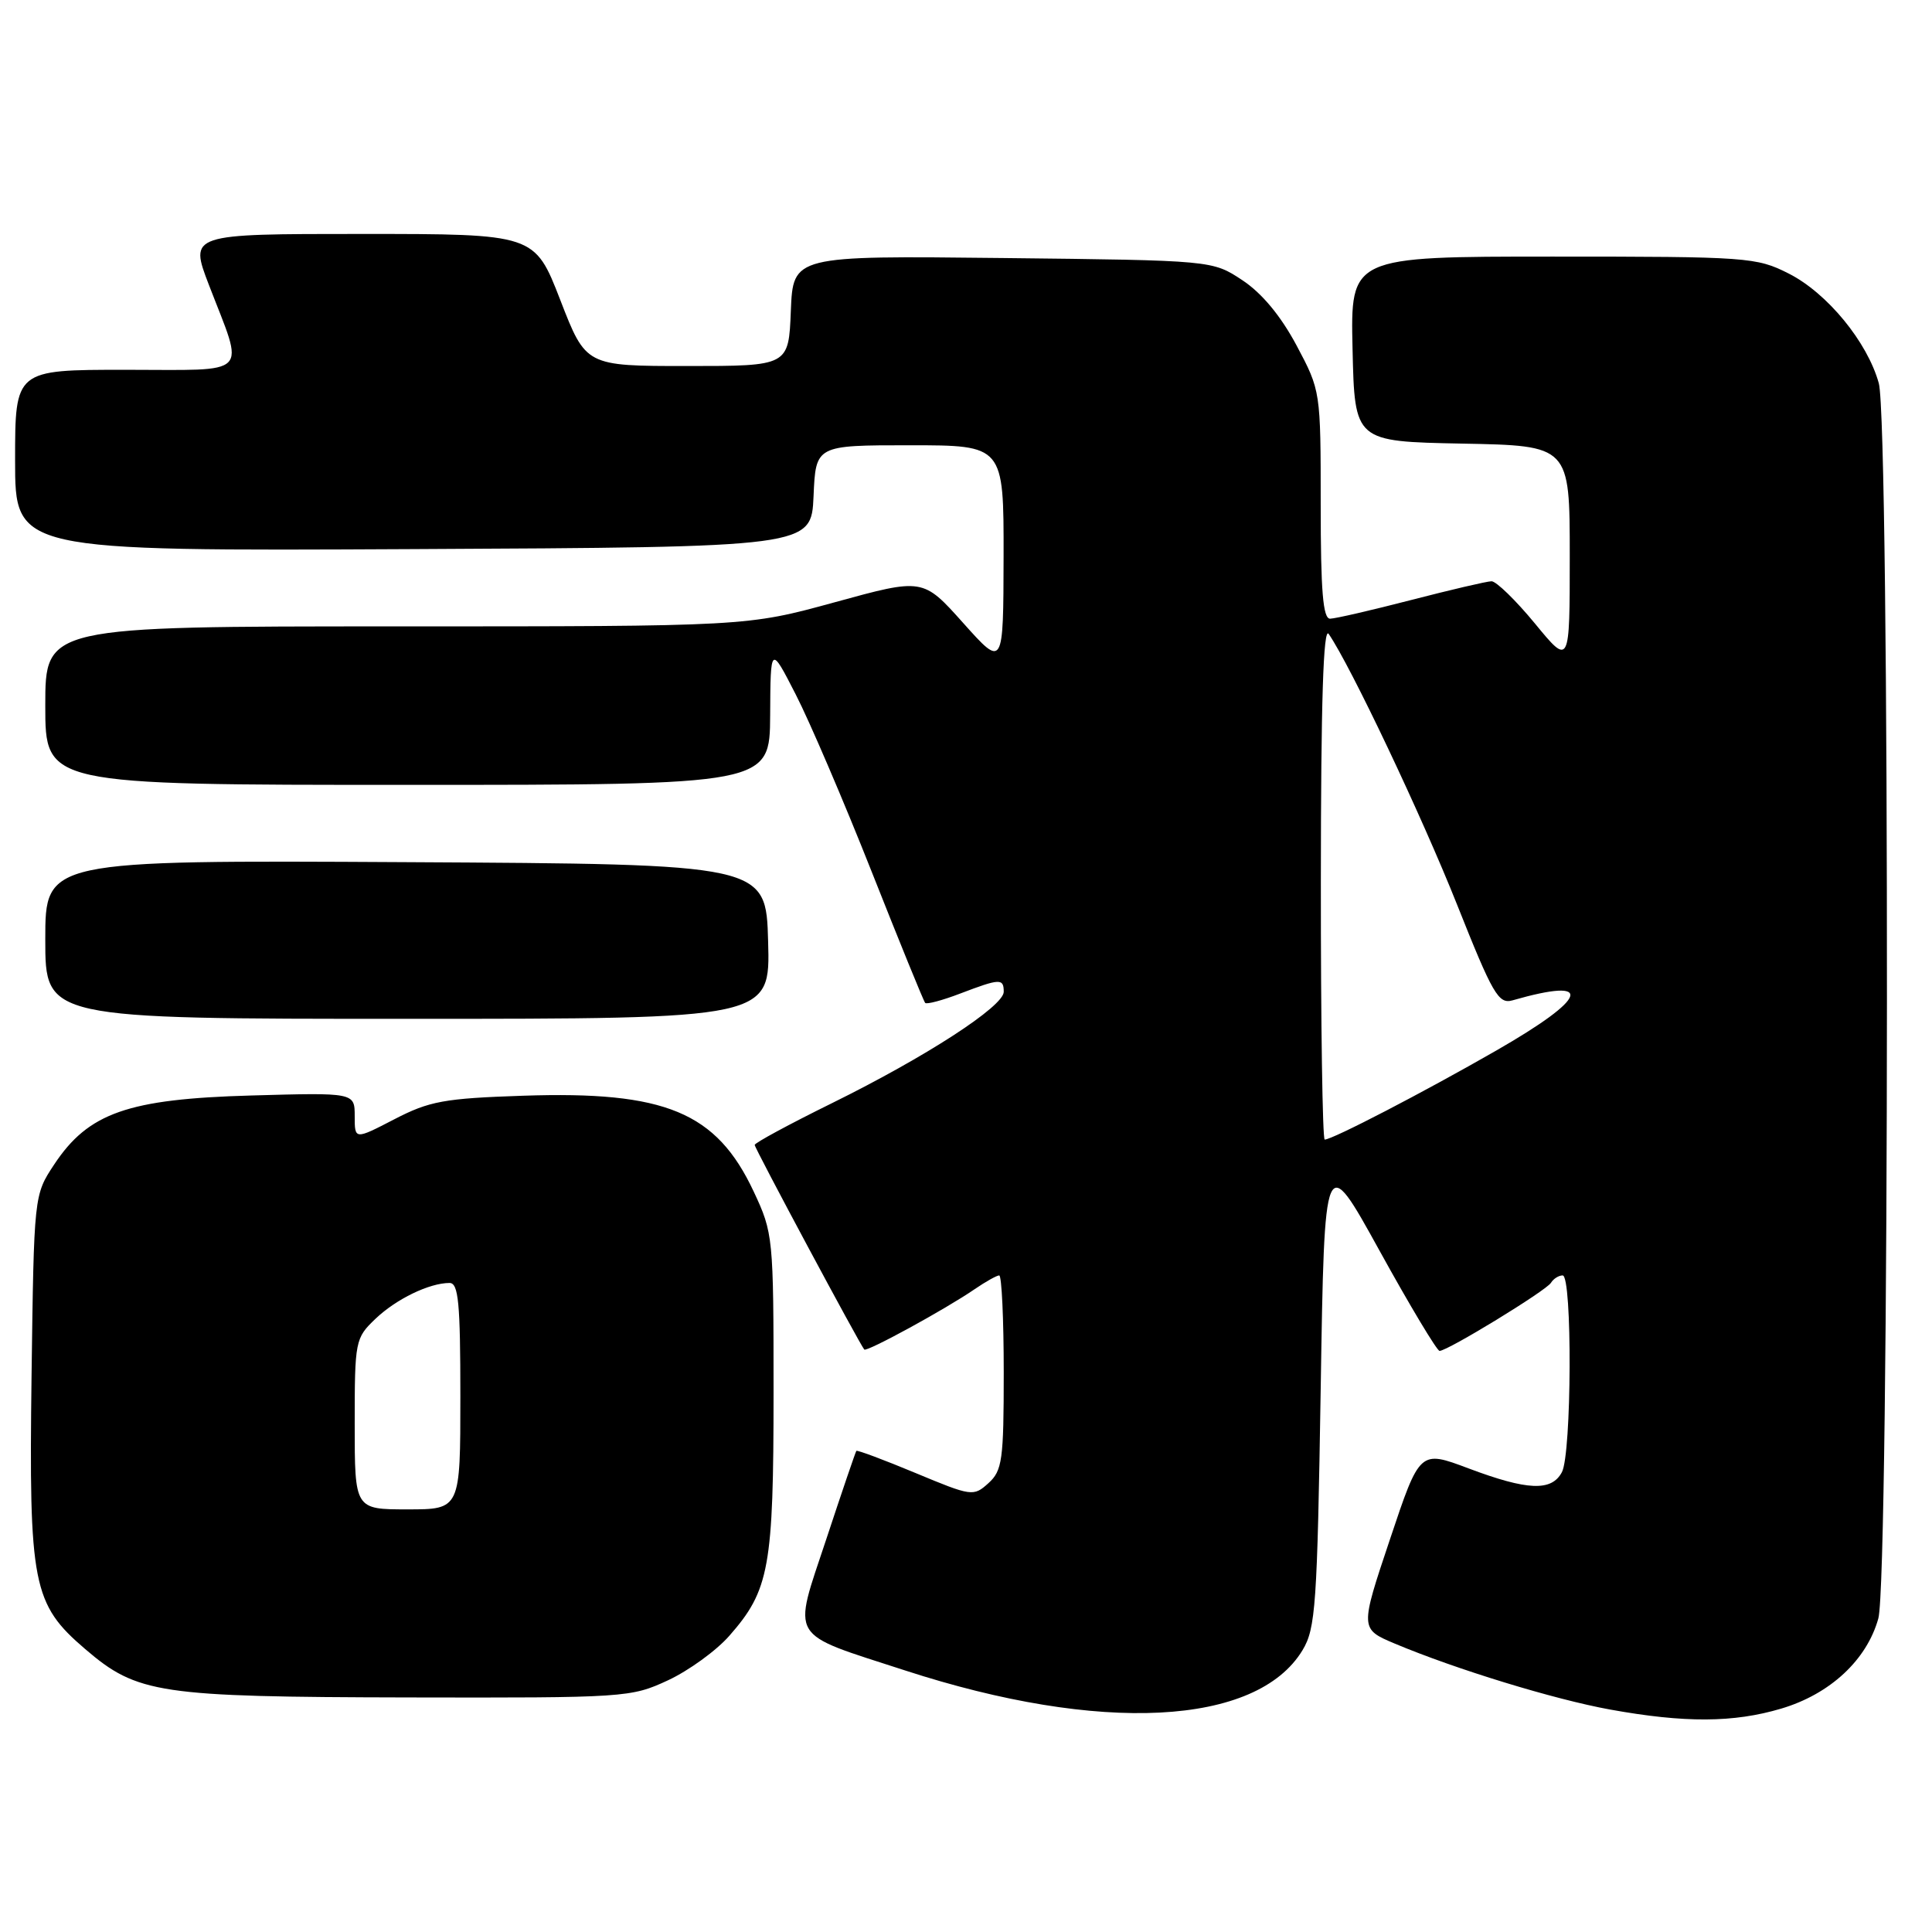 <?xml version="1.0" encoding="UTF-8" standalone="no"?>
<!DOCTYPE svg PUBLIC "-//W3C//DTD SVG 1.1//EN" "http://www.w3.org/Graphics/SVG/1.1/DTD/svg11.dtd" >
<svg xmlns="http://www.w3.org/2000/svg" xmlns:xlink="http://www.w3.org/1999/xlink" version="1.1" viewBox="0 0 256 256">
 <g >
 <path fill="currentColor"
d=" M 236.02 226.40 C 242.49 224.48 247.36 219.96 248.89 214.45 C 250.37 209.12 250.43 56.09 248.95 50.78 C 247.44 45.31 242.10 38.82 237.02 36.25 C 232.74 34.08 231.59 34.00 205.76 34.00 C 178.94 34.00 178.94 34.00 179.22 46.25 C 179.50 58.50 179.50 58.50 193.75 58.78 C 208.00 59.05 208.00 59.05 208.00 73.64 C 208.00 88.23 208.00 88.23 203.38 82.61 C 200.84 79.53 198.25 77.01 197.63 77.02 C 197.01 77.03 192.22 78.15 187.00 79.50 C 181.78 80.85 176.94 81.97 176.25 81.98 C 175.30 82.00 175.00 78.32 175.00 66.89 C 175.00 51.81 174.99 51.77 171.80 45.77 C 169.71 41.86 167.21 38.84 164.62 37.13 C 160.65 34.50 160.65 34.50 132.87 34.19 C 105.09 33.88 105.09 33.88 104.79 41.19 C 104.50 48.50 104.50 48.50 91.07 48.50 C 77.63 48.50 77.63 48.50 74.24 39.75 C 70.84 31.00 70.84 31.00 47.96 31.00 C 25.09 31.00 25.09 31.00 27.68 37.75 C 32.42 50.07 33.47 49.00 16.62 49.00 C 2.00 49.00 2.00 49.00 2.00 61.01 C 2.00 73.02 2.00 73.02 54.75 72.76 C 107.50 72.50 107.50 72.50 107.80 65.75 C 108.09 59.00 108.09 59.00 120.55 59.00 C 133.00 59.00 133.00 59.00 132.98 73.75 C 132.95 88.50 132.95 88.50 127.63 82.55 C 122.30 76.59 122.30 76.59 110.62 79.80 C 98.95 83.00 98.95 83.00 52.47 83.00 C 6.00 83.00 6.00 83.00 6.00 93.50 C 6.00 104.00 6.00 104.00 54.00 104.00 C 102.00 104.00 102.00 104.00 102.05 94.75 C 102.10 85.50 102.10 85.50 105.43 92.00 C 107.27 95.58 111.80 106.15 115.50 115.50 C 119.20 124.85 122.39 132.68 122.59 132.89 C 122.79 133.11 124.89 132.55 127.26 131.64 C 132.51 129.64 133.00 129.62 133.00 131.42 C 133.00 133.35 122.68 140.04 110.25 146.17 C 104.61 148.95 100.00 151.44 100.00 151.71 C 100.00 152.16 113.90 178.09 114.52 178.82 C 114.84 179.18 125.28 173.48 129.15 170.82 C 130.61 169.82 132.08 169.00 132.40 169.00 C 132.73 169.00 133.00 174.78 133.00 181.85 C 133.00 193.48 132.81 194.86 130.97 196.53 C 128.99 198.32 128.75 198.28 121.31 195.18 C 117.11 193.43 113.58 192.11 113.47 192.25 C 113.36 192.39 111.57 197.64 109.50 203.91 C 105.01 217.48 104.27 216.25 119.92 221.34 C 145.80 229.76 166.51 228.71 172.59 218.66 C 174.33 215.78 174.54 212.71 175.00 184.00 C 175.50 152.50 175.50 152.50 182.81 165.75 C 186.83 173.04 190.41 179.00 190.75 179.00 C 191.82 179.00 204.86 171.03 205.51 169.98 C 205.84 169.44 206.54 169.00 207.06 169.00 C 208.35 169.00 208.26 192.64 206.96 195.07 C 205.59 197.64 202.41 197.51 194.59 194.57 C 188.13 192.14 188.13 192.14 184.17 203.99 C 180.20 215.84 180.20 215.84 184.85 217.80 C 192.95 221.20 205.91 225.17 213.33 226.52 C 223.22 228.31 229.70 228.28 236.02 226.40 Z  M 88.51 222.65 C 91.26 221.37 94.93 218.71 96.65 216.74 C 101.95 210.71 102.50 207.67 102.50 184.50 C 102.50 163.91 102.45 163.39 99.87 157.89 C 94.93 147.36 88.17 144.55 69.30 145.19 C 58.85 145.54 56.90 145.90 52.25 148.31 C 47.00 151.03 47.00 151.03 47.00 147.90 C 47.00 144.77 47.00 144.77 33.25 145.16 C 16.94 145.62 11.71 147.46 7.18 154.30 C 4.50 158.35 4.50 158.35 4.18 182.35 C 3.82 210.00 4.32 212.55 11.30 218.52 C 18.20 224.43 21.02 224.85 54.00 224.92 C 82.86 224.98 83.61 224.93 88.51 222.65 Z  M 101.78 124.75 C 101.50 114.50 101.50 114.50 53.75 114.24 C 6.00 113.98 6.00 113.98 6.00 124.49 C 6.00 135.00 6.00 135.00 54.03 135.00 C 102.07 135.00 102.07 135.00 101.78 124.75 Z  M 175.02 116.75 C 175.03 92.97 175.35 82.96 176.06 84.00 C 178.97 88.24 188.38 108.09 193.05 119.82 C 197.81 131.79 198.56 133.08 200.42 132.55 C 211.40 129.40 210.49 132.19 198.25 139.21 C 188.60 144.75 176.55 151.00 175.53 151.00 C 175.24 151.00 175.01 135.59 175.02 116.75 Z  M 47.00 188.69 C 47.00 177.65 47.07 177.31 49.75 174.75 C 52.51 172.12 56.89 170.00 59.57 170.00 C 60.75 170.00 61.00 172.64 61.00 185.00 C 61.00 200.00 61.00 200.00 54.00 200.00 C 47.00 200.00 47.00 200.00 47.00 188.69 Z "/>
</g>
</svg>